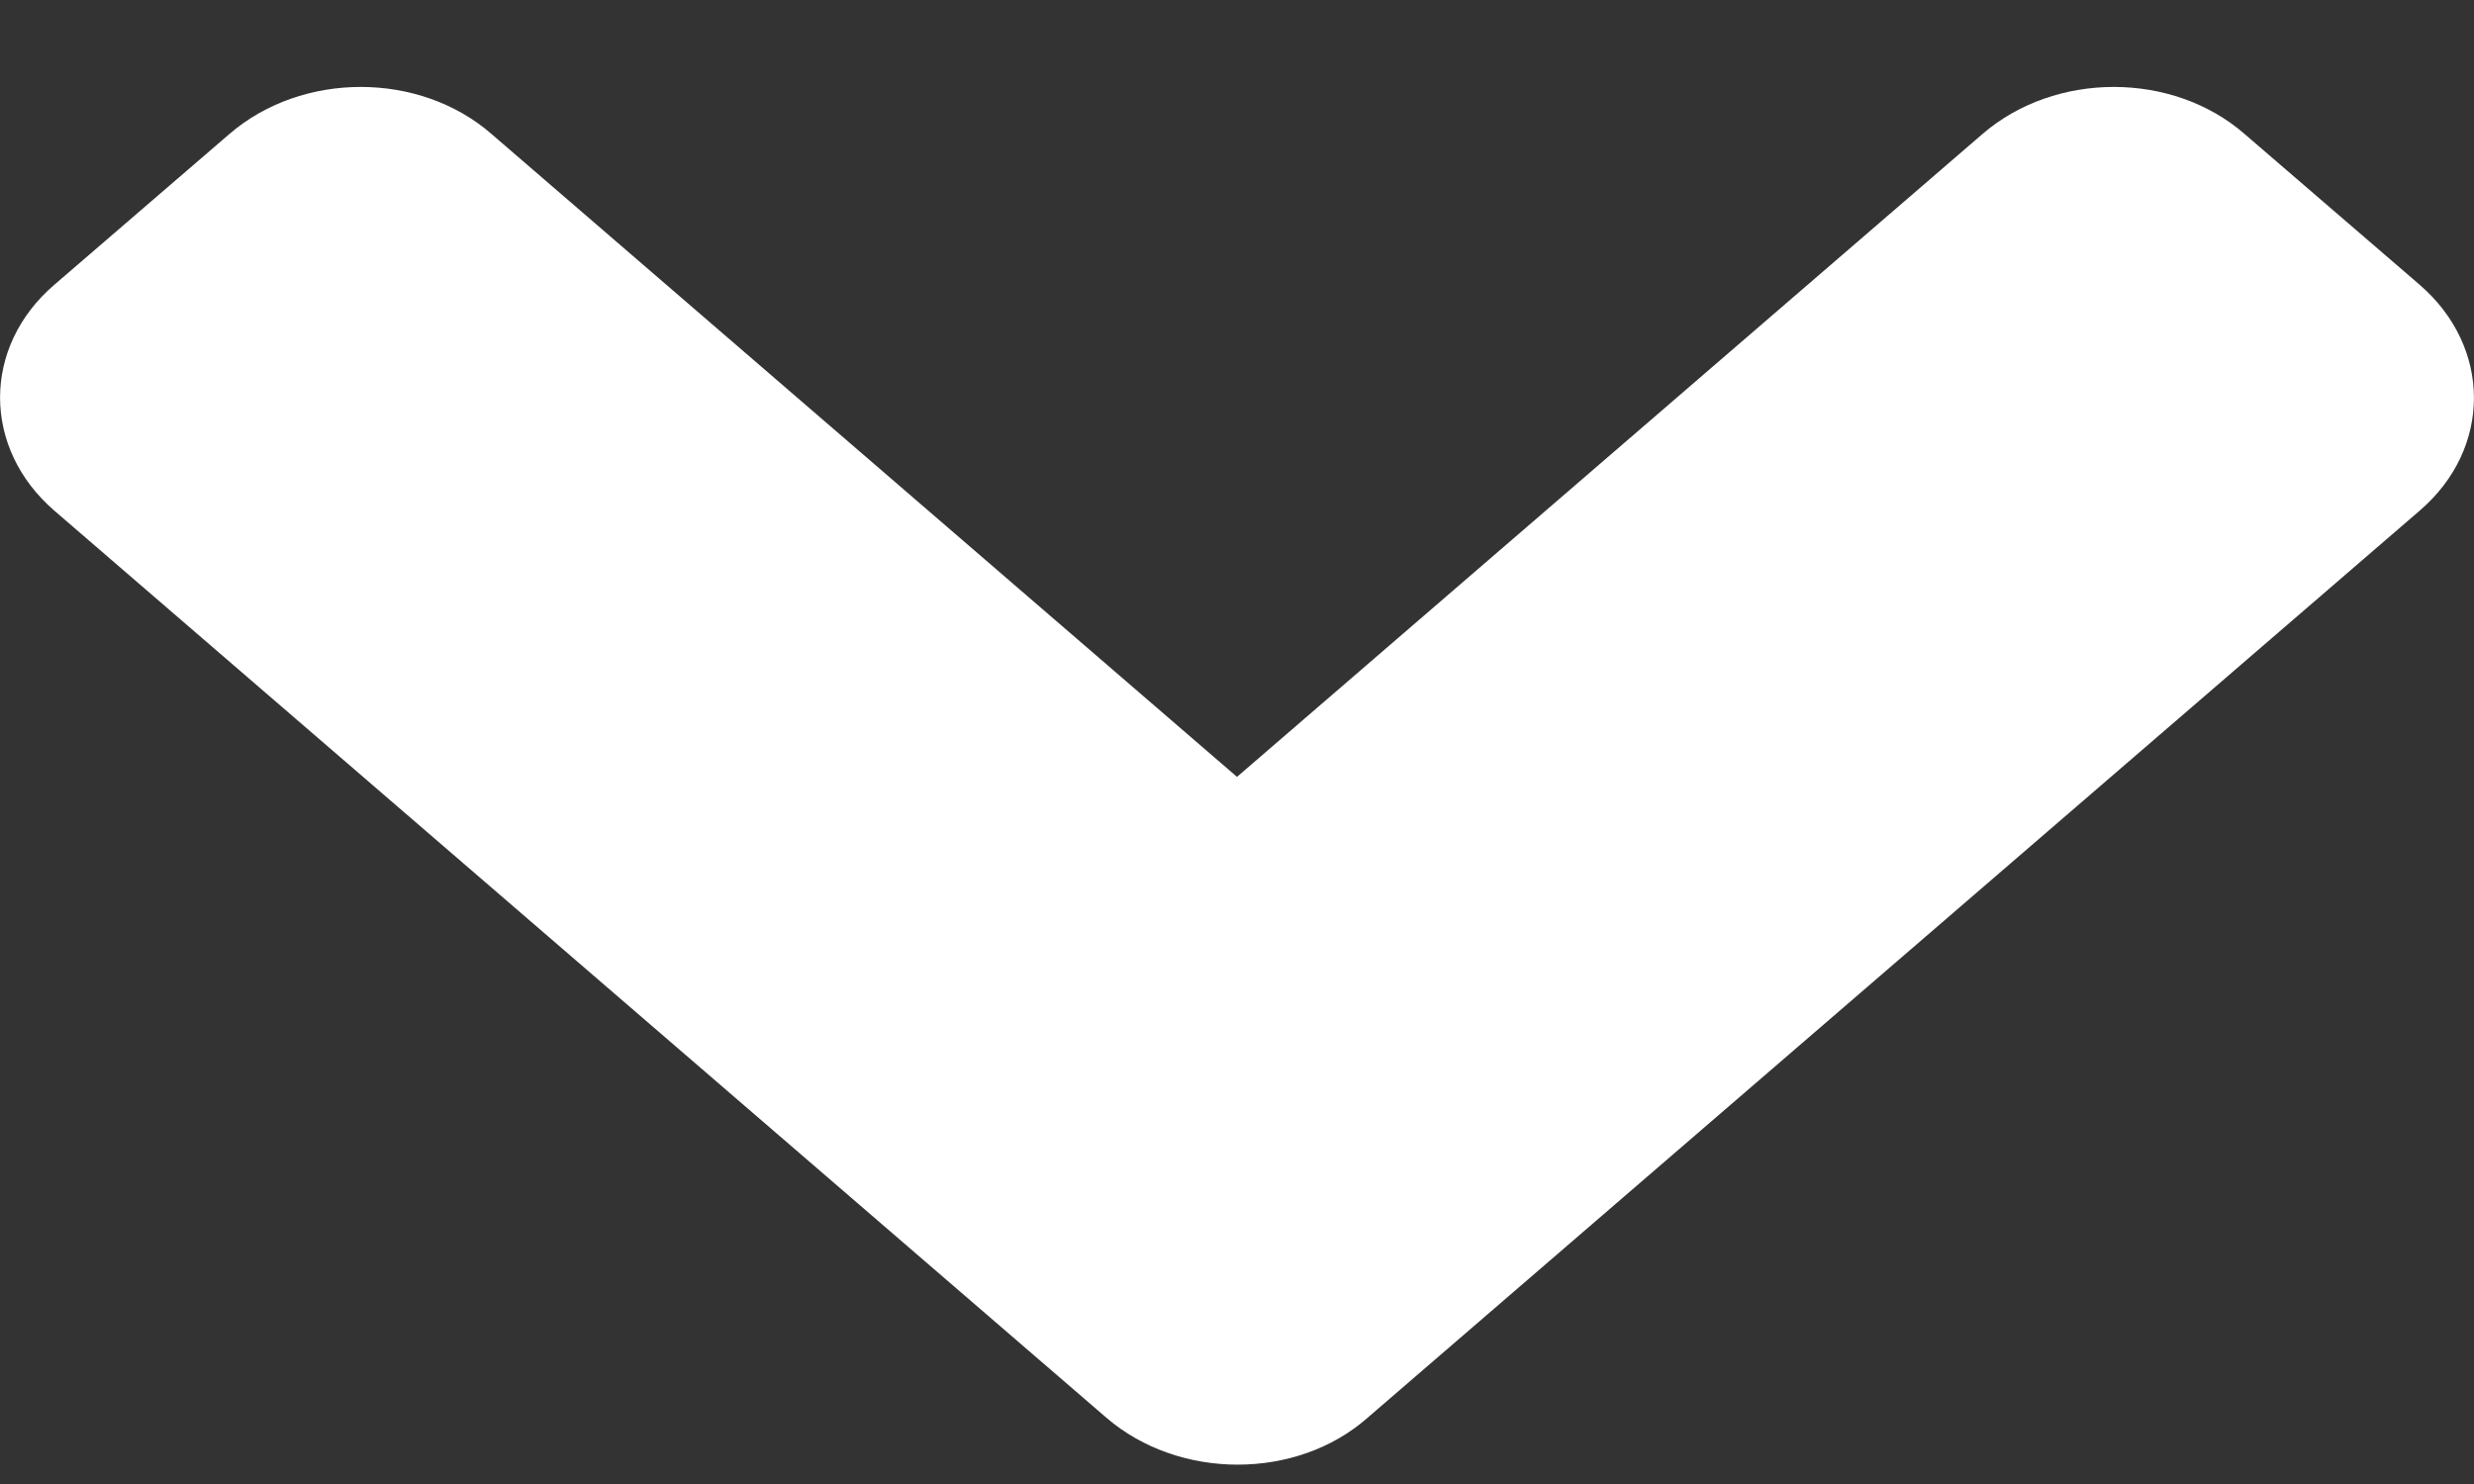 <svg width="10" height="6" viewBox="0 0 10 6" fill="none" xmlns="http://www.w3.org/2000/svg">
<rect x="0" y="0" width="10" height="6" fill="#333333" stroke="none"/>
<path d="M4.472 5.732L0.22 2.065C-0.073 1.812 -0.073 1.402 0.22 1.151L0.927 0.542C1.221 0.288 1.696 0.288 1.987 0.542L5 3.141L8.013 0.542C8.307 0.288 8.782 0.288 9.073 0.542L9.78 1.151C10.073 1.404 10.073 1.814 9.78 2.065L5.528 5.732C5.241 5.985 4.766 5.985 4.472 5.732Z" fill="white"/>
</svg>
